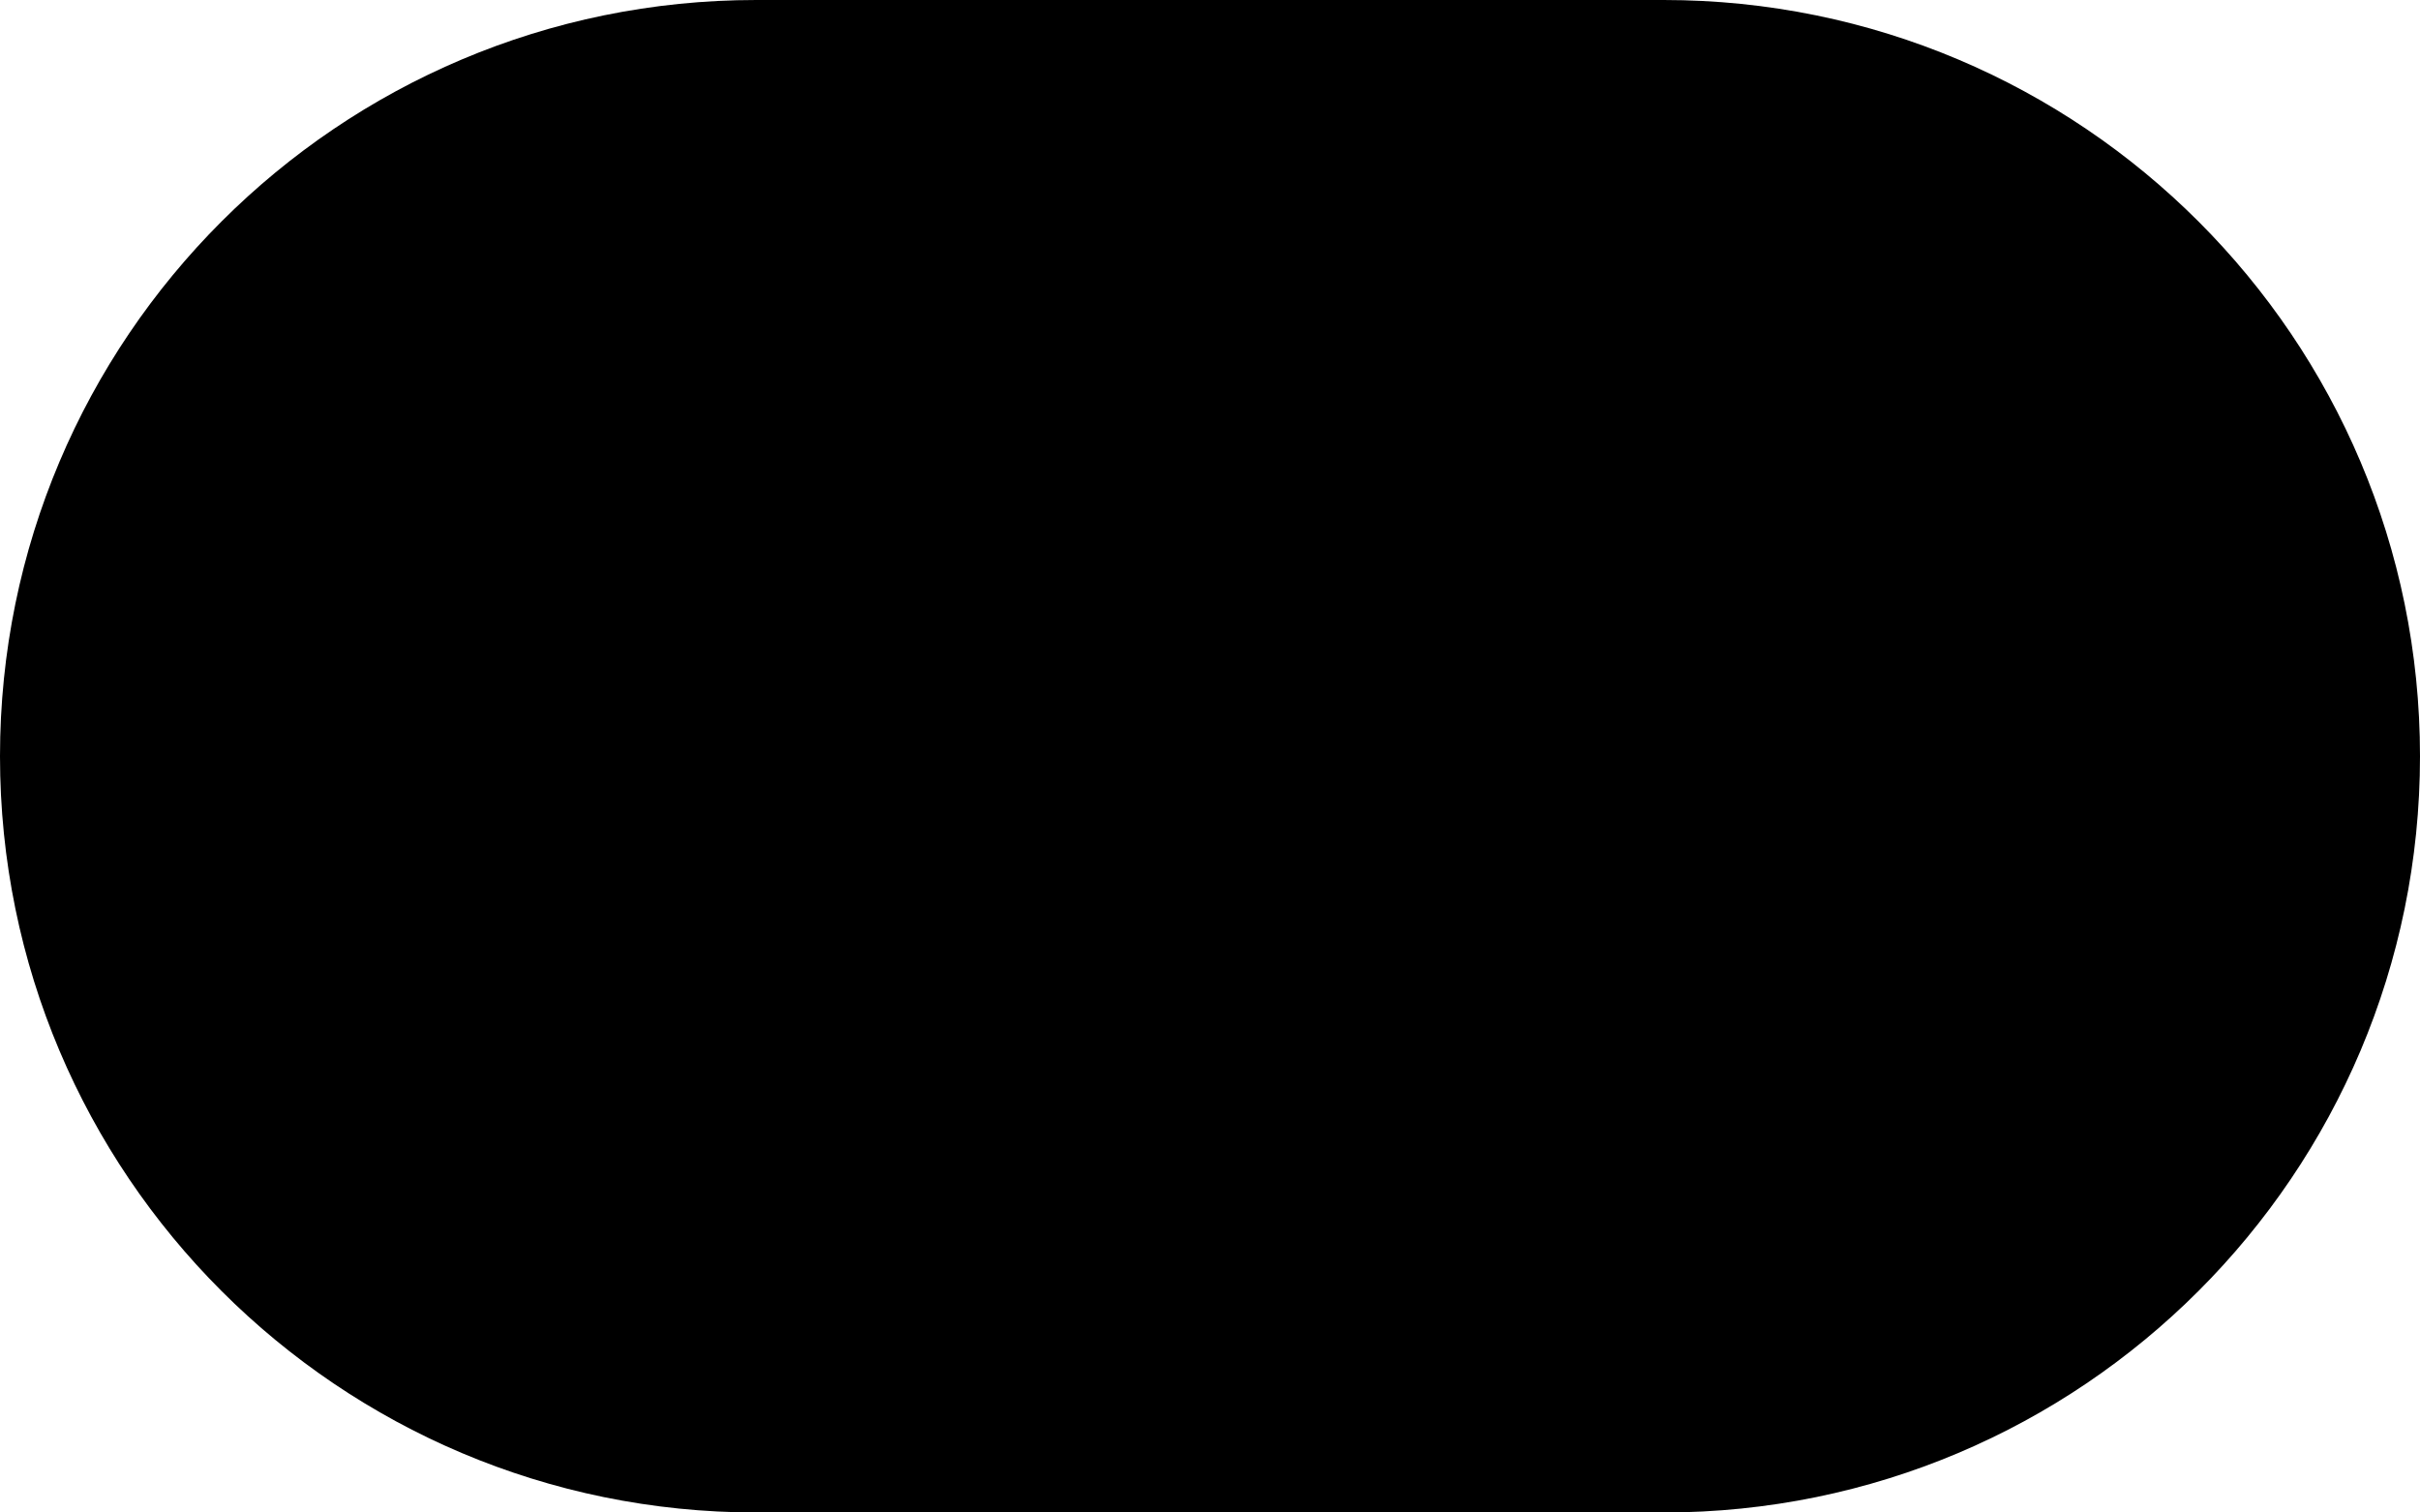 <svg width="80" height="50" viewBox="0 0 80 50" fill="none" xmlns="http://www.w3.org/2000/svg">
<path d="M55 50C68.807 50 80 38.807 80 25C80 11.193 68.807 -4.89256e-07 55 -1.09278e-06L25 -2.40413e-06C11.193 -3.00765e-06 -4.89256e-07 11.193 -1.09278e-06 25C-1.69631e-06 38.807 11.193 50 25 50L55 50Z" fill="black"/>
</svg>
